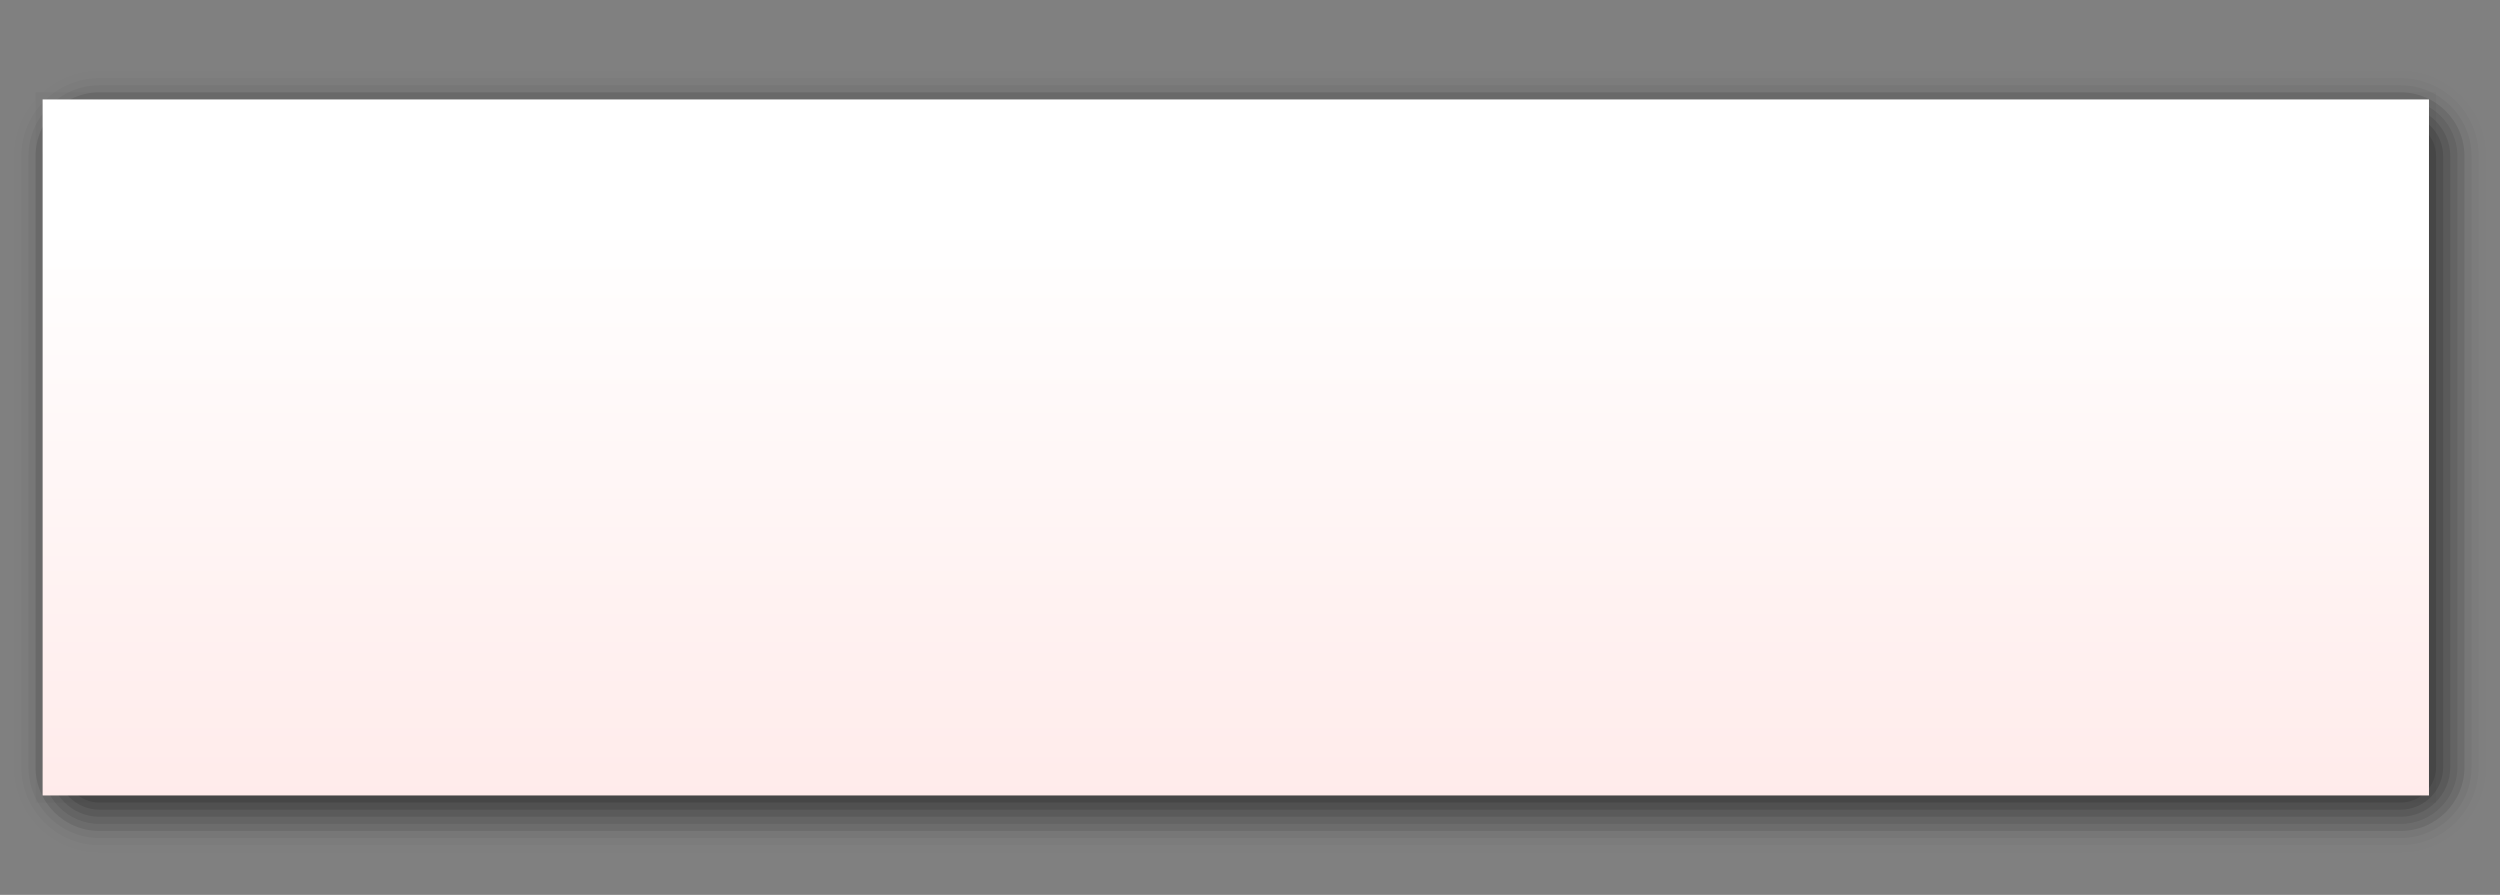 <?xml version="1.0" encoding="UTF-8"?>
<svg xmlns="http://www.w3.org/2000/svg" xmlns:xlink="http://www.w3.org/1999/xlink" contentScriptType="text/ecmascript" width="352" baseProfile="tiny" zoomAndPan="magnify" contentStyleType="text/css" viewBox="0 0 352 126" height="126" preserveAspectRatio="xMidYMid meet" version="1.1">
    <rect x="0" y="0" width="352" height="126" fill="#808080" stroke="none"/>
    <g>
        <path d="M 14.0 10.0 C 7.383 10.0 2.0 15.383 2.0 22.0 L 2.0 108.0 C 2.0 114.617 7.383 120.0 14.0 120.0 L 338.0 120.0 C 344.617 120.0 350.0 114.617 350.0 108.0 L 350.0 22.0 C 350.0 15.383 344.617 10.0 338.0 10.0 L 14.0 10.0 z " fill-opacity="0.01" stroke-opacity="0.5"/>
        <path d="M 14.0 11.0 C 7.935 11.0 3.0 15.935 3.0 22.0 L 3.0 108.0 C 3.0 114.066 7.935 119.0 14.0 119.0 L 338.0 119.0 C 344.065 119.0 349.0 114.066 349.0 108.0 L 349.0 22.0 C 349.0 15.935 344.065 11.0 338.0 11.0 L 14.0 11.0 z " fill-opacity="0.03" stroke-opacity="0.5"/>
        <path d="M 14.0 12.0 C 8.486 12.0 4.0 16.486 4.0 22.0 L 4.0 108.0 C 4.0 113.514 8.486 118.0 14.0 118.0 L 338.0 118.0 C 343.514 118.0 348.0 113.514 348.0 108.0 L 348.0 22.0 C 348.0 16.486 343.514 12.0 338.0 12.0 L 14.0 12.0 z " fill-opacity="0.04" stroke-opacity="0.5"/>
        <path d="M 14.0 13.0 C 9.037 13.0 5.0 17.037 5.0 22.0 L 5.0 108.0 C 5.0 112.963 9.037 117.0 14.0 117.0 L 338.0 117.0 C 342.963 117.0 347.0 112.963 347.0 108.0 L 347.0 22.0 C 347.0 17.037 342.963 13.0 338.0 13.0 L 14.0 13.0 z " fill-opacity="0.09" stroke-opacity="0.5"/>
        <path d="M 14.0 14.0 C 9.589 14.0 6.0 17.589 6.0 22.0 L 6.0 108.0 C 6.0 112.412 9.589 116.0 14.0 116.0 L 338.0 116.0 C 342.411 116.0 346.0 112.412 346.0 108.0 L 346.0 22.0 C 346.0 17.589 342.411 14.0 338.0 14.0 L 14.0 14.0 z " fill-opacity="0.08" stroke-opacity="0.5"/>
        <path d="M 14.0 15.0 C 10.141 15.0 7.0 18.141 7.0 22.0 L 7.0 108.0 C 7.0 111.859 10.141 115.0 14.0 115.0 L 338.0 115.0 C 341.859 115.0 345.0 111.859 345.0 108.0 L 345.0 22.0 C 345.0 18.141 341.859 15.0 338.0 15.0 L 14.0 15.0 z " fill-opacity="0.1" stroke-opacity="0.5"/>
        <path d="M 14.0 16.0 C 10.691 16.0 8.0 18.691 8.0 22.0 L 8.0 108.0 C 8.0 111.309 10.691 114.0 14.0 114.0 L 338.0 114.0 C 341.309 114.0 344.0 111.309 344.0 108.0 L 344.0 22.0 C 344.0 18.691 341.309 16.0 338.0 16.0 L 14.0 16.0 z " fill-opacity="0.11" stroke-opacity="0.5"/>
        <path d="M 343.0 108.0 C 343.0 110.762 340.762 113.0 338.0 113.0 L 14.0 113.0 C 11.238 113.0 9.0 110.762 9.0 108.0 L 9.0 22.0 C 9.0 19.238 11.238 17.0 14.0 17.0 L 338.0 17.0 C 340.762 17.0 343.0 19.238 343.0 22.0 L 343.0 108.0 z " fill-opacity="0.1" stroke-opacity="0.5"/>
        <polygon fill-opacity="0.03" stroke-opacity="0.5" points="342,13 5,13 5,113 343,113 343,13  "/>
        <linearGradient x1="174" gradientTransform="matrix(1 0 0 -1 0 -542)" y1="-573.83" x2="174" gradientUnits="userSpaceOnUse" y2="-670.82" xlink:type="simple" xlink:actuate="onLoad" id="XMLID_2_" xlink:show="other">
            <stop stop-color="#ffffff" offset="0"/>
            <stop stop-color="#ffe7e6" offset="1"/>
        </linearGradient>
        <rect x="6" width="336" fill="url(#XMLID_2_)" y="14" height="98"/>
        <rect width="352" fill="none" height="126" fill-opacity="0.5" stroke-opacity="0.5"/>
    </g>
</svg>
